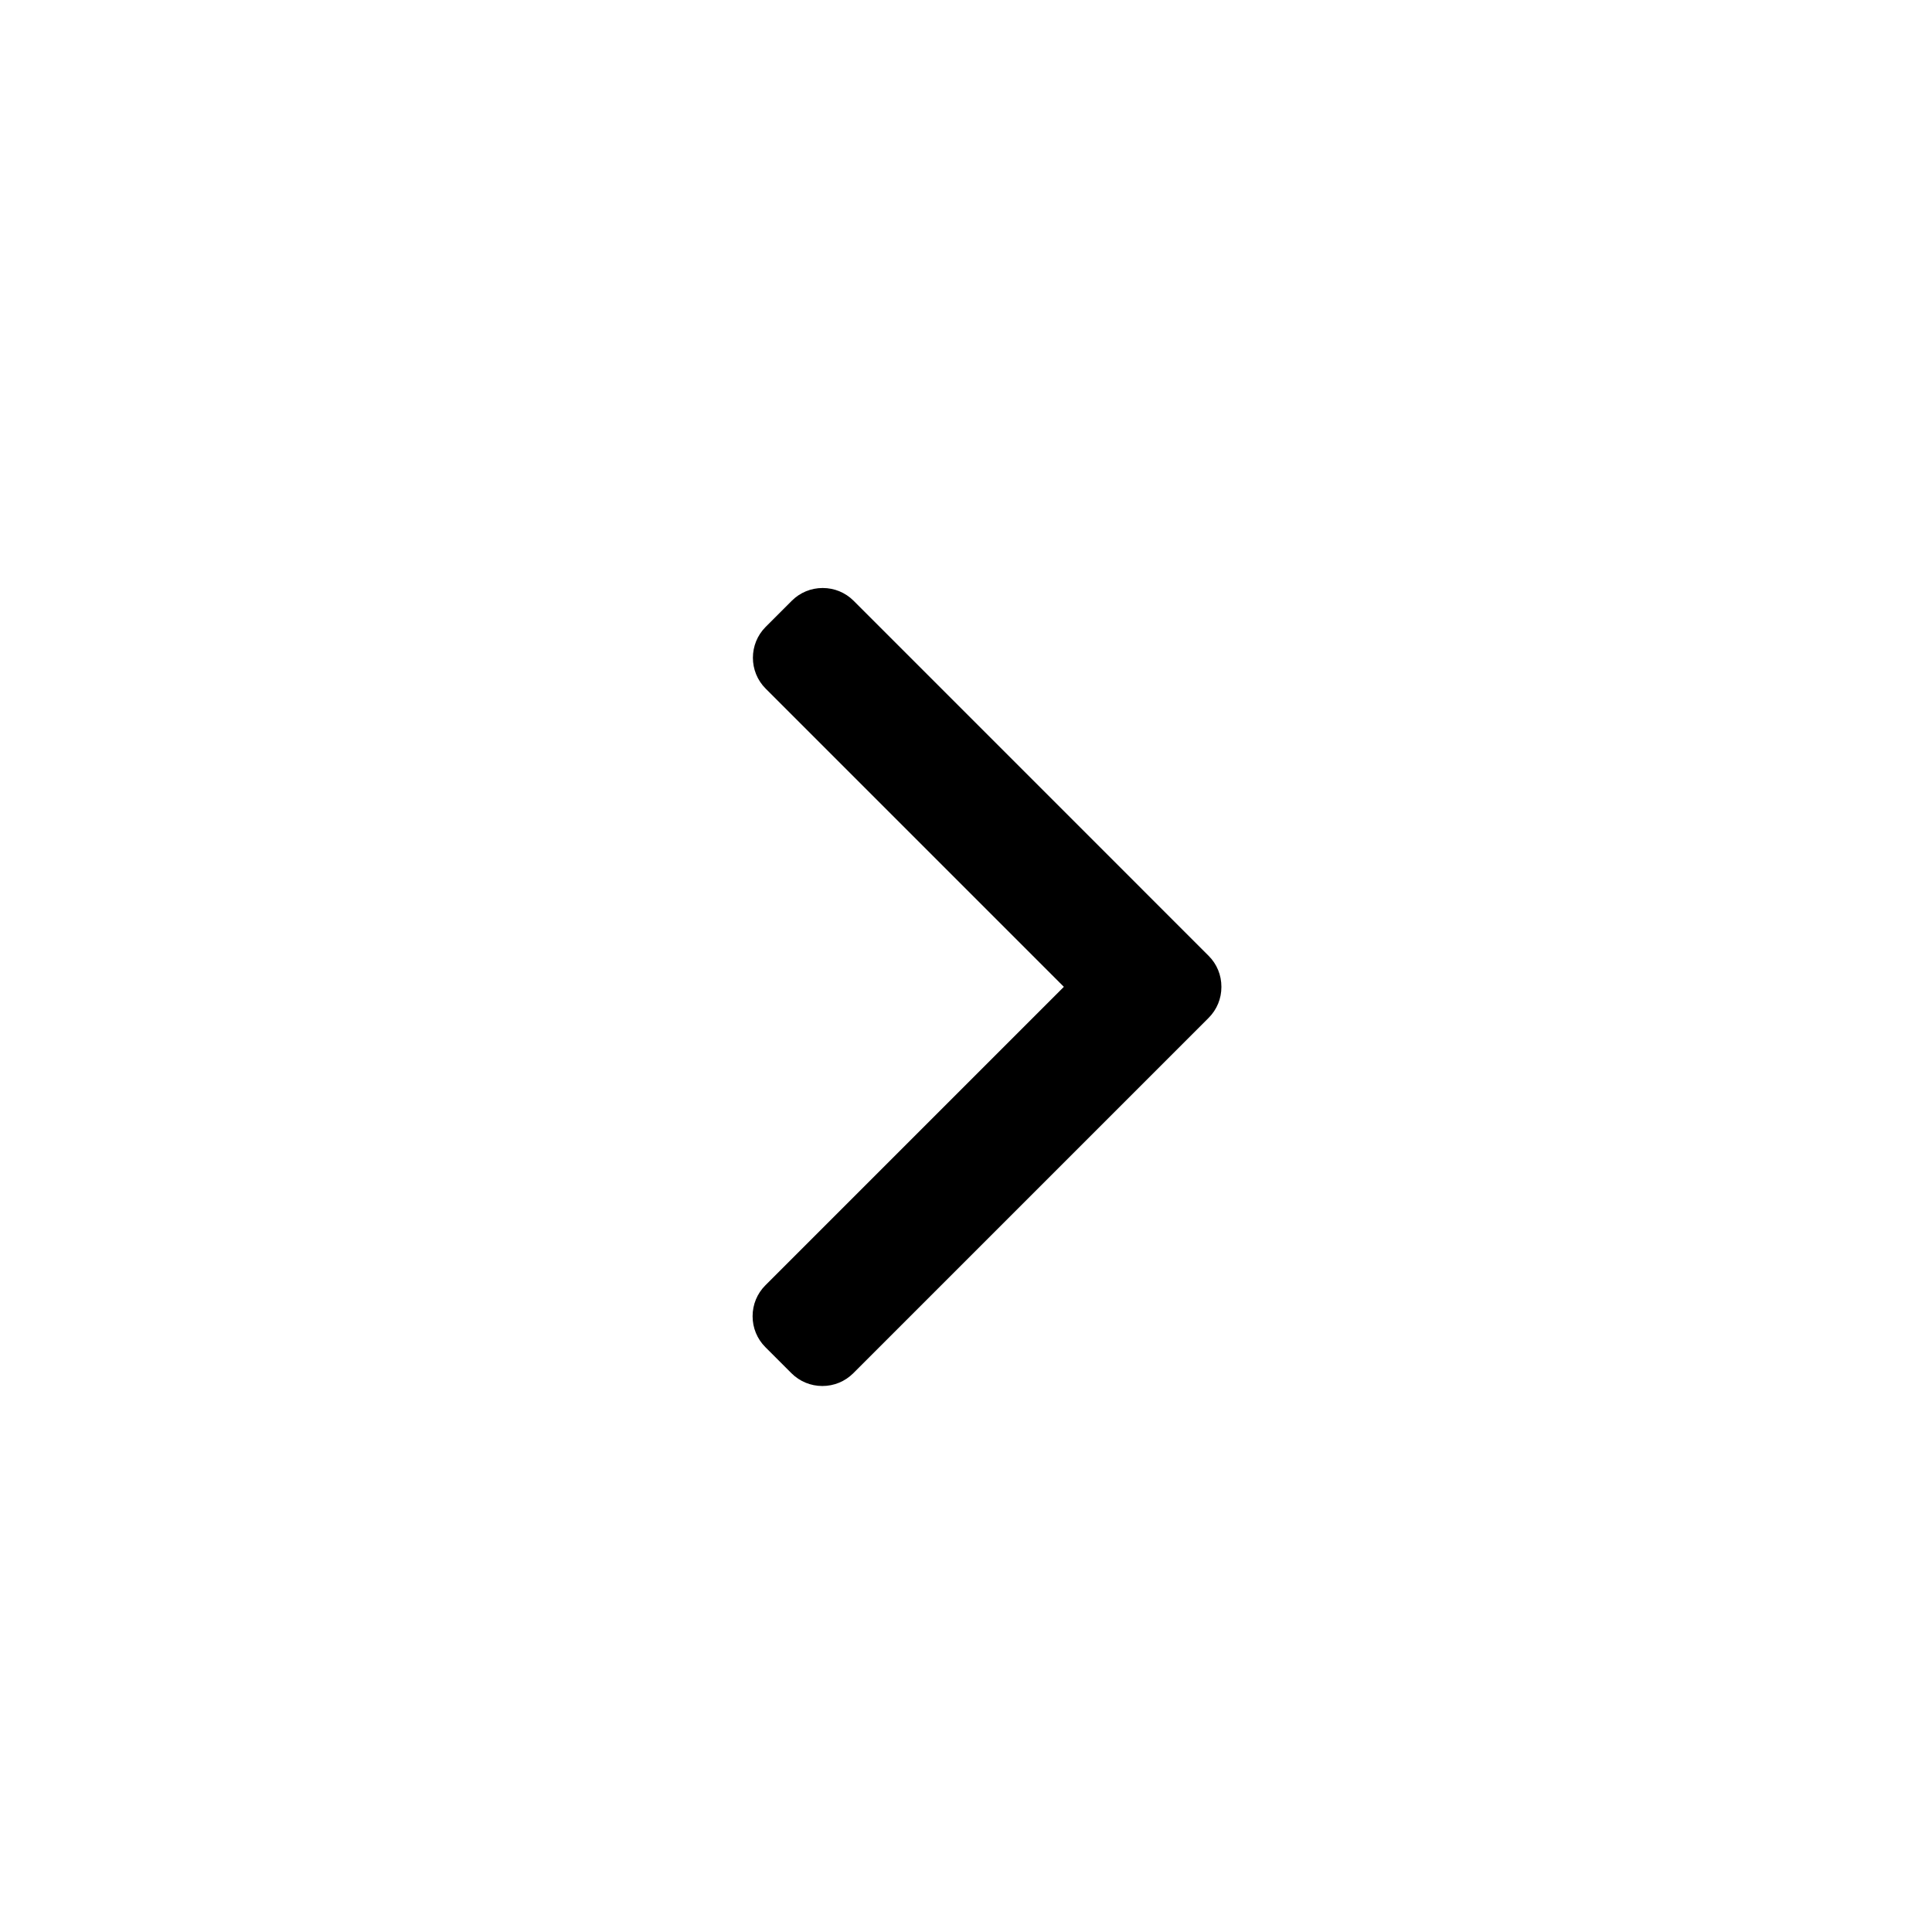 <svg width="46" height="46" viewBox="0 0 46 46" fill="none" xmlns="http://www.w3.org/2000/svg">
<rect width="46" height="46" fill="white"/>
<path d="M28.778 22.759L20.323 14.303C20.127 14.108 19.866 14 19.588 14C19.309 14 19.049 14.108 18.853 14.303L18.23 14.926C17.825 15.332 17.825 15.991 18.23 16.396L25.33 23.496L18.222 30.604C18.027 30.8 17.919 31.061 17.919 31.339C17.919 31.617 18.027 31.878 18.222 32.074L18.845 32.697C19.041 32.892 19.302 33 19.58 33C19.858 33 20.119 32.892 20.315 32.697L28.778 24.234C28.974 24.037 29.082 23.775 29.081 23.497C29.082 23.217 28.974 22.955 28.778 22.759Z" fill="black"/>
</svg>
